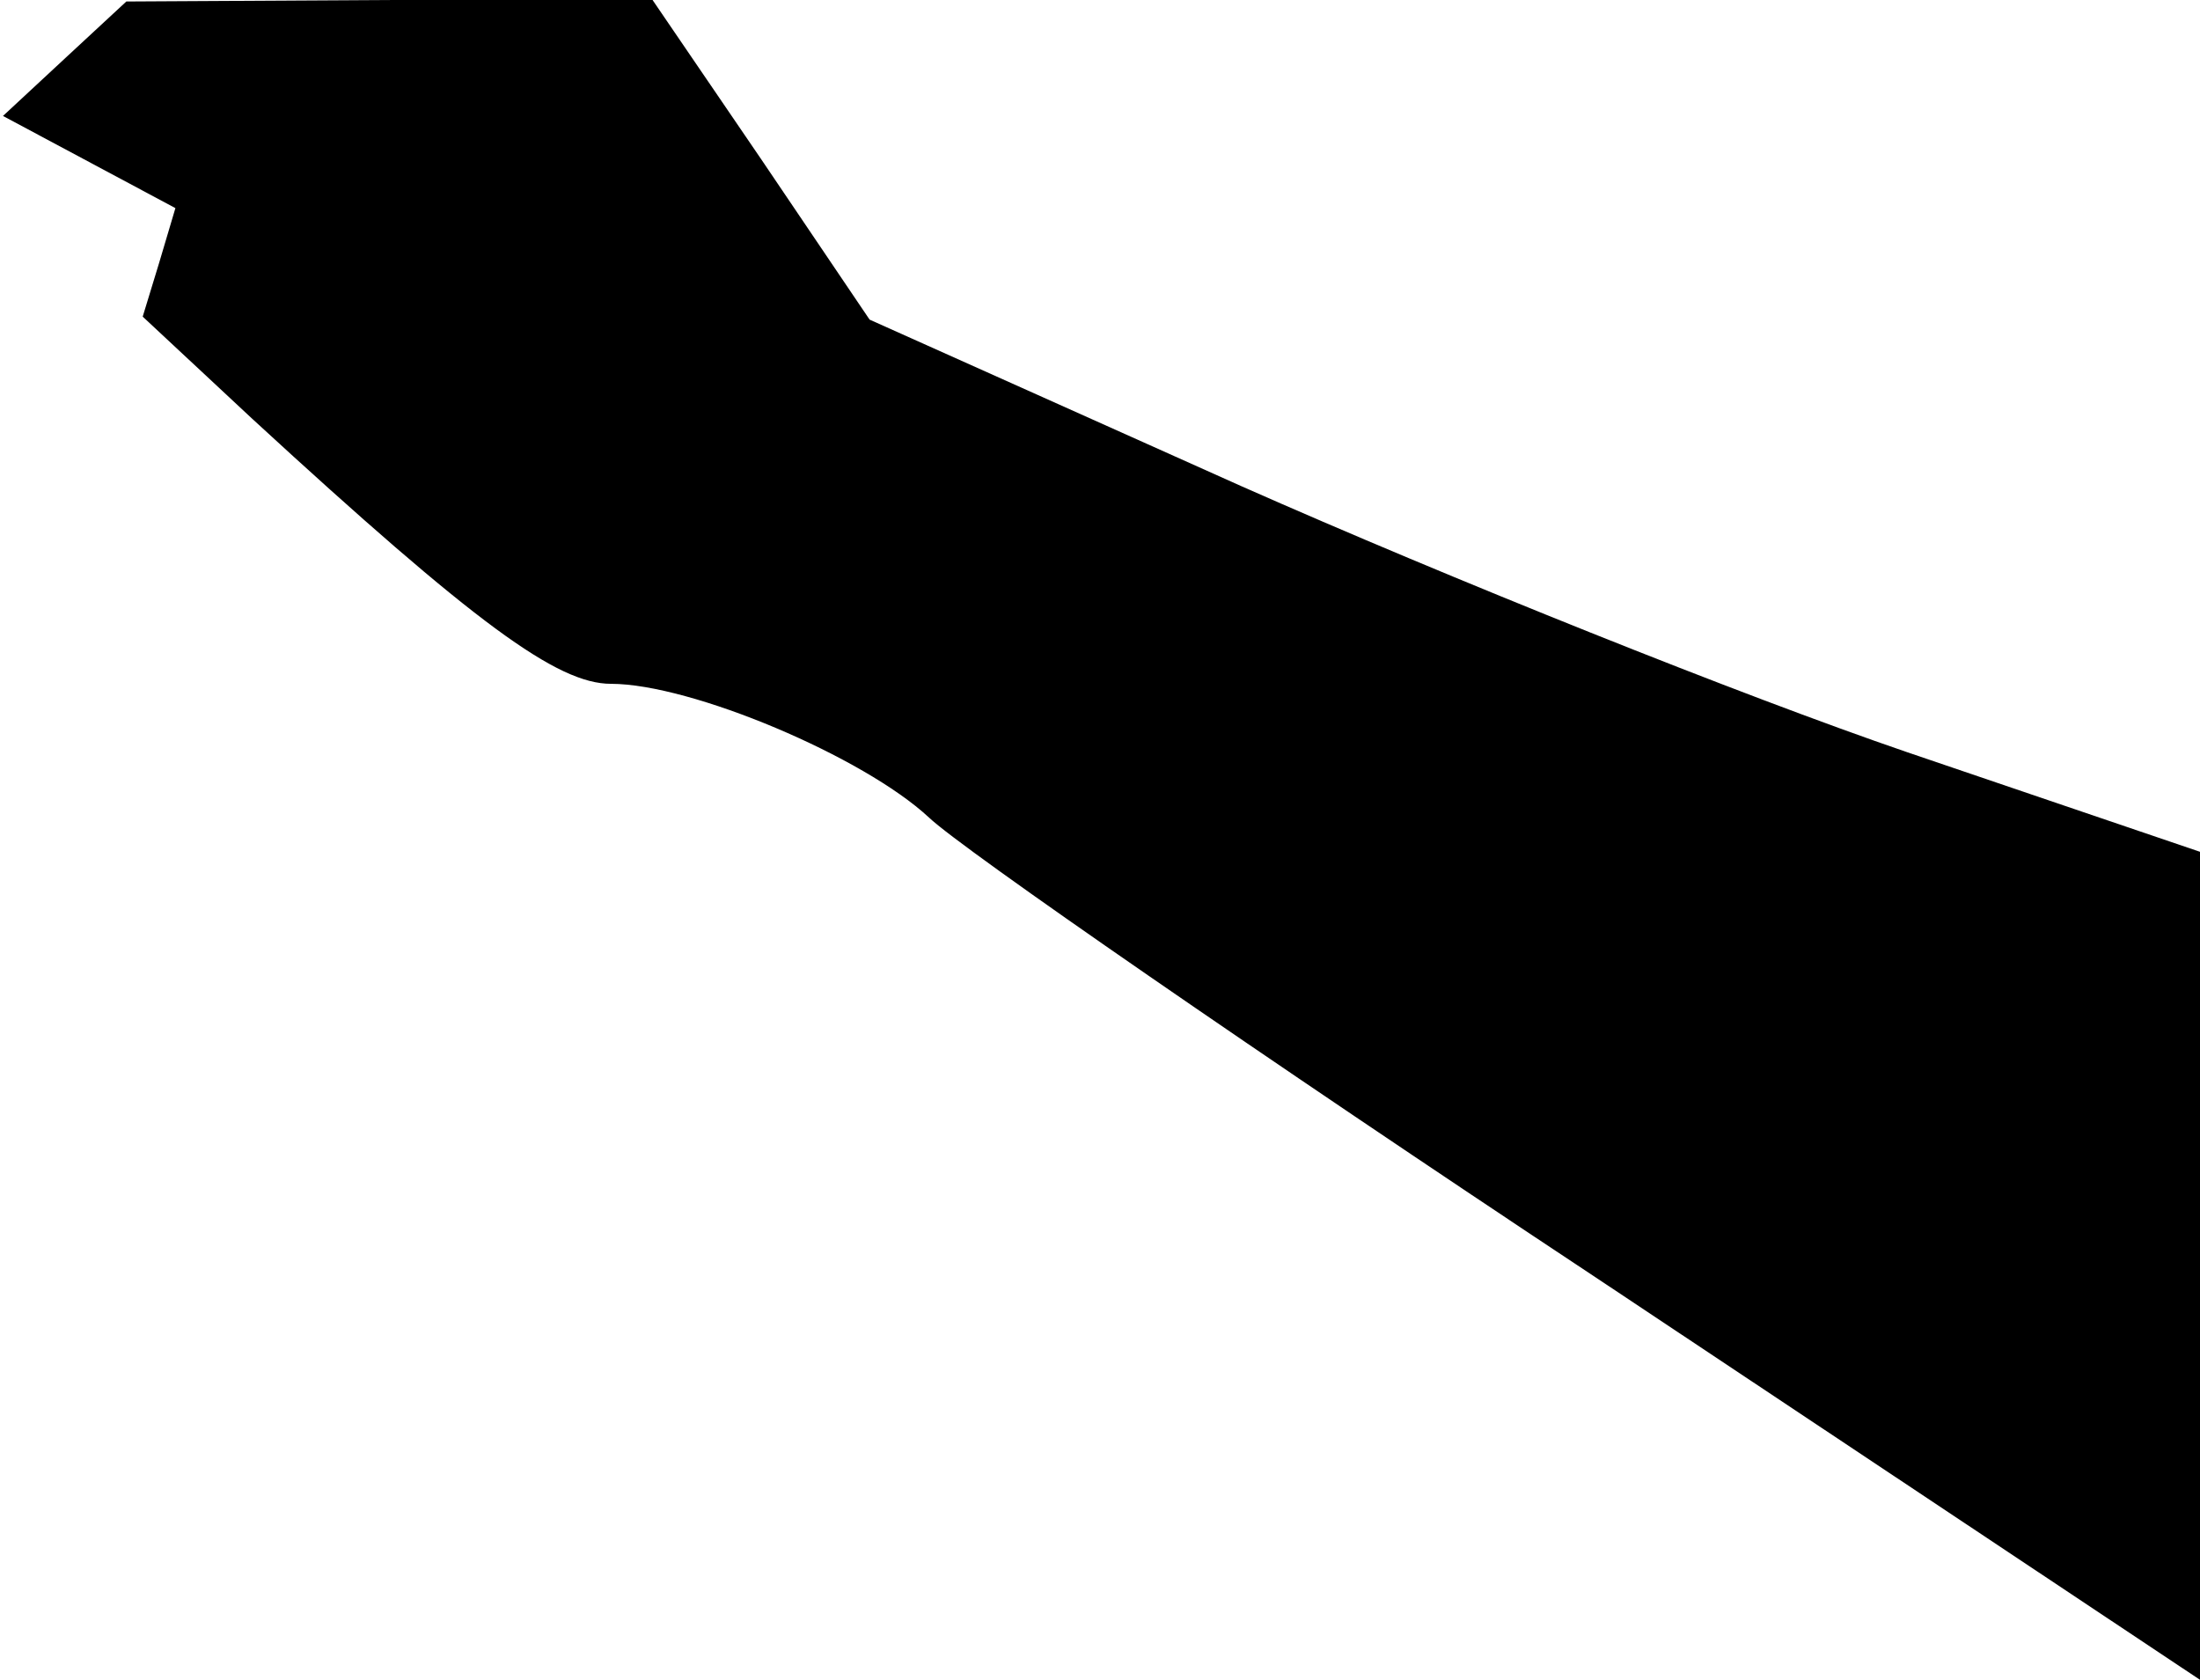 <?xml version="1.0" standalone="no"?>
<!DOCTYPE svg PUBLIC "-//W3C//DTD SVG 20010904//EN"
 "http://www.w3.org/TR/2001/REC-SVG-20010904/DTD/svg10.dtd">
<svg version="1.0" xmlns="http://www.w3.org/2000/svg"
 width="148pt" height="113pt" viewBox="0 0 148 113"
 preserveAspectRatio="xMidYMid meet">
<g transform="translate(0,113) scale(0.1,-0.1)"
fill="#000000" stroke="none">
<path fill="#000000" stroke="none" d="M44 1091 l-42 -39 58 -31 58 -31 -11
-37 -11 -36 74 -69 c150 -138 205 -178 241 -178 54 0 170 -49 214 -90 22 -21
223 -160 448 -309 l407 -271 0 279 0 278 -197 67 c-111 38 -308 117 -448 179
l-250 112 -73 108 -73 107 -177 0 -177 -1 -41 -38z"/>
</g>
</svg>
